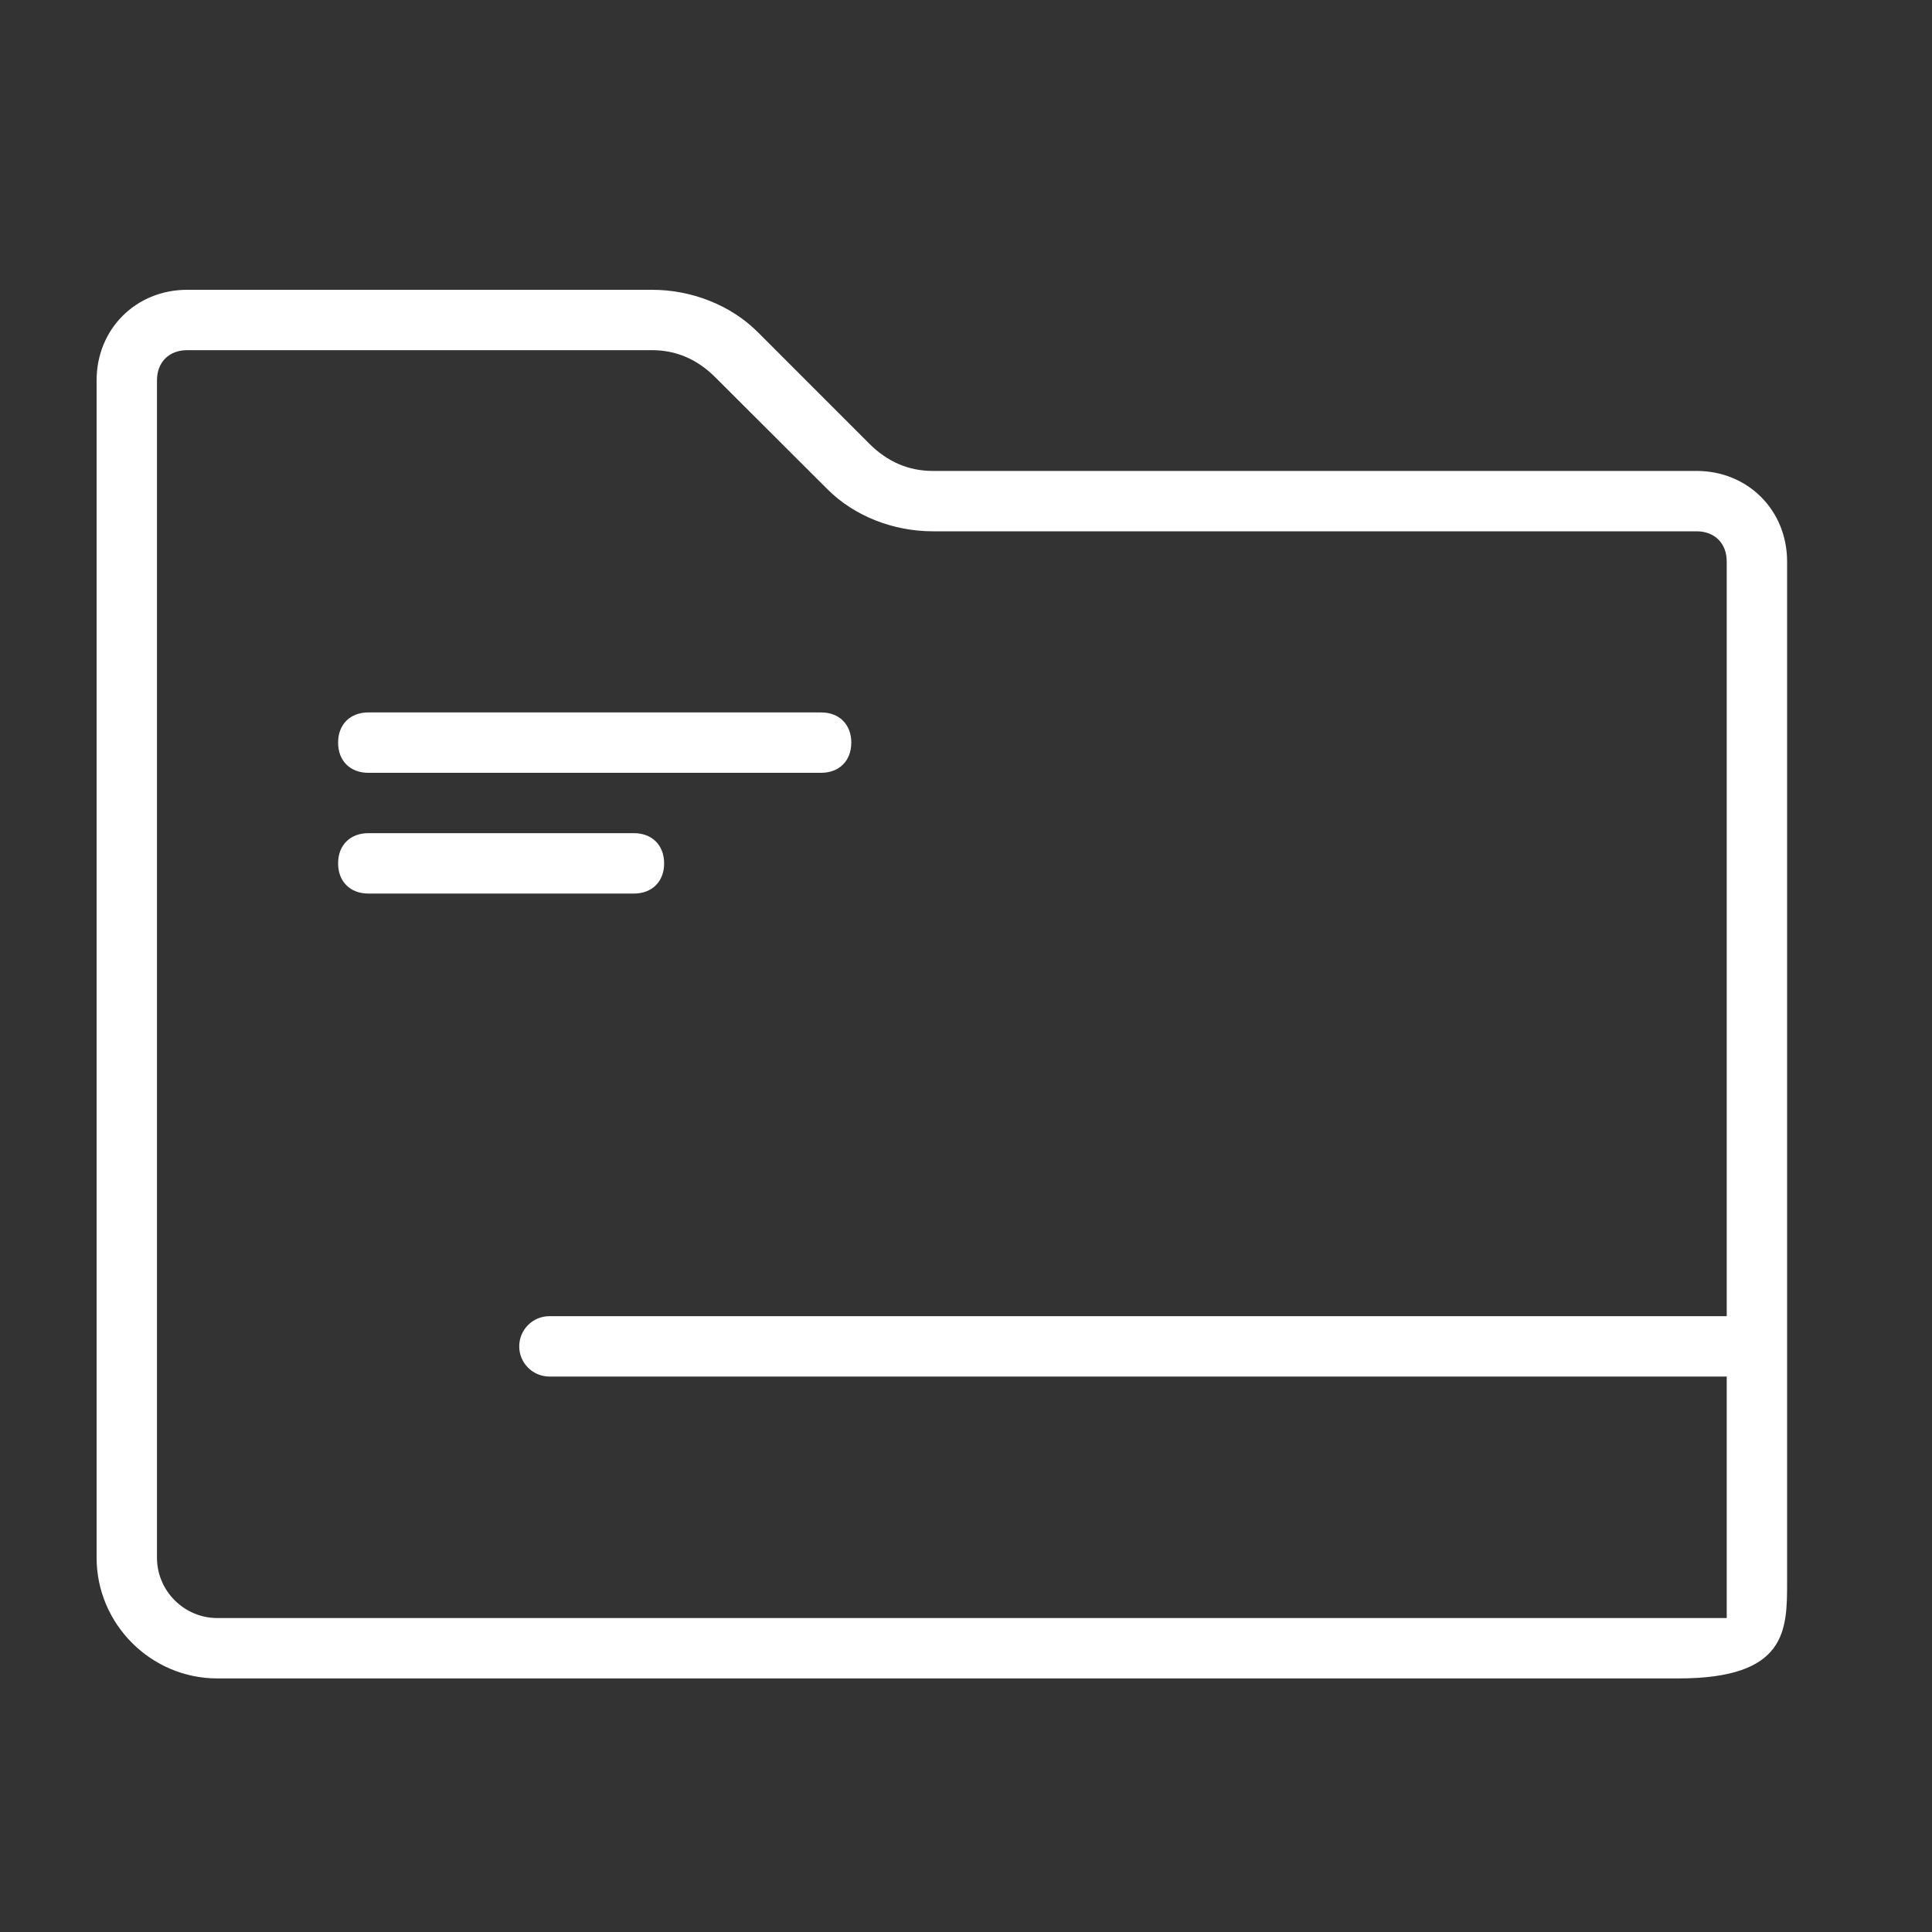 <svg width="40" height="40" viewBox="0 0 40 40" fill="none" xmlns="http://www.w3.org/2000/svg">
<rect x="0" y="0" width="40" height="40" fill="#333333" stroke="none"/>
<path fill-rule="evenodd" clip-rule="evenodd" d="M3.875 6C2.813 6 2 6.813 2 7.875V32.25C2 33.624 3.125 34.75 4.5 34.75C4.5 34.75 34.25 34.75 34.75 34.75C37 34.75 37 33.75 37 32.75V13.5V12.25V11.625C37 10.563 36.187 9.75 35.125 9.75H19.312C18.811 9.75 18.375 9.562 17.998 9.186L15.689 6.876C15.125 6.312 14.312 6 13.502 6H3.875ZM3.875 7.25H13.502C13.999 7.25 14.437 7.438 14.812 7.814L17.125 10.123C17.686 10.688 18.499 11 19.312 11H35.125C35.501 11 35.75 11.249 35.75 11.625V27.25H11.375C11.03 27.25 10.75 27.53 10.75 27.875C10.75 28.22 11.03 28.5 11.375 28.5H35.75V32.25V33.5H4.5C3.812 33.5 3.25 32.938 3.25 32.25V28.5V27.25V7.875C3.25 7.499 3.499 7.25 3.875 7.25ZM7.625 14.75C7.249 14.75 7 14.999 7 15.375C7 15.751 7.249 16 7.625 16H17C17.376 16 17.625 15.751 17.625 15.375C17.625 14.999 17.376 14.75 17 14.75H7.625ZM7.625 17.25C7.249 17.25 7 17.499 7 17.875C7 18.251 7.249 18.5 7.625 18.5H13.125C13.501 18.5 13.75 18.251 13.75 17.875C13.75 17.499 13.501 17.25 13.125 17.25H7.625Z" fill="white"/>
</svg>
